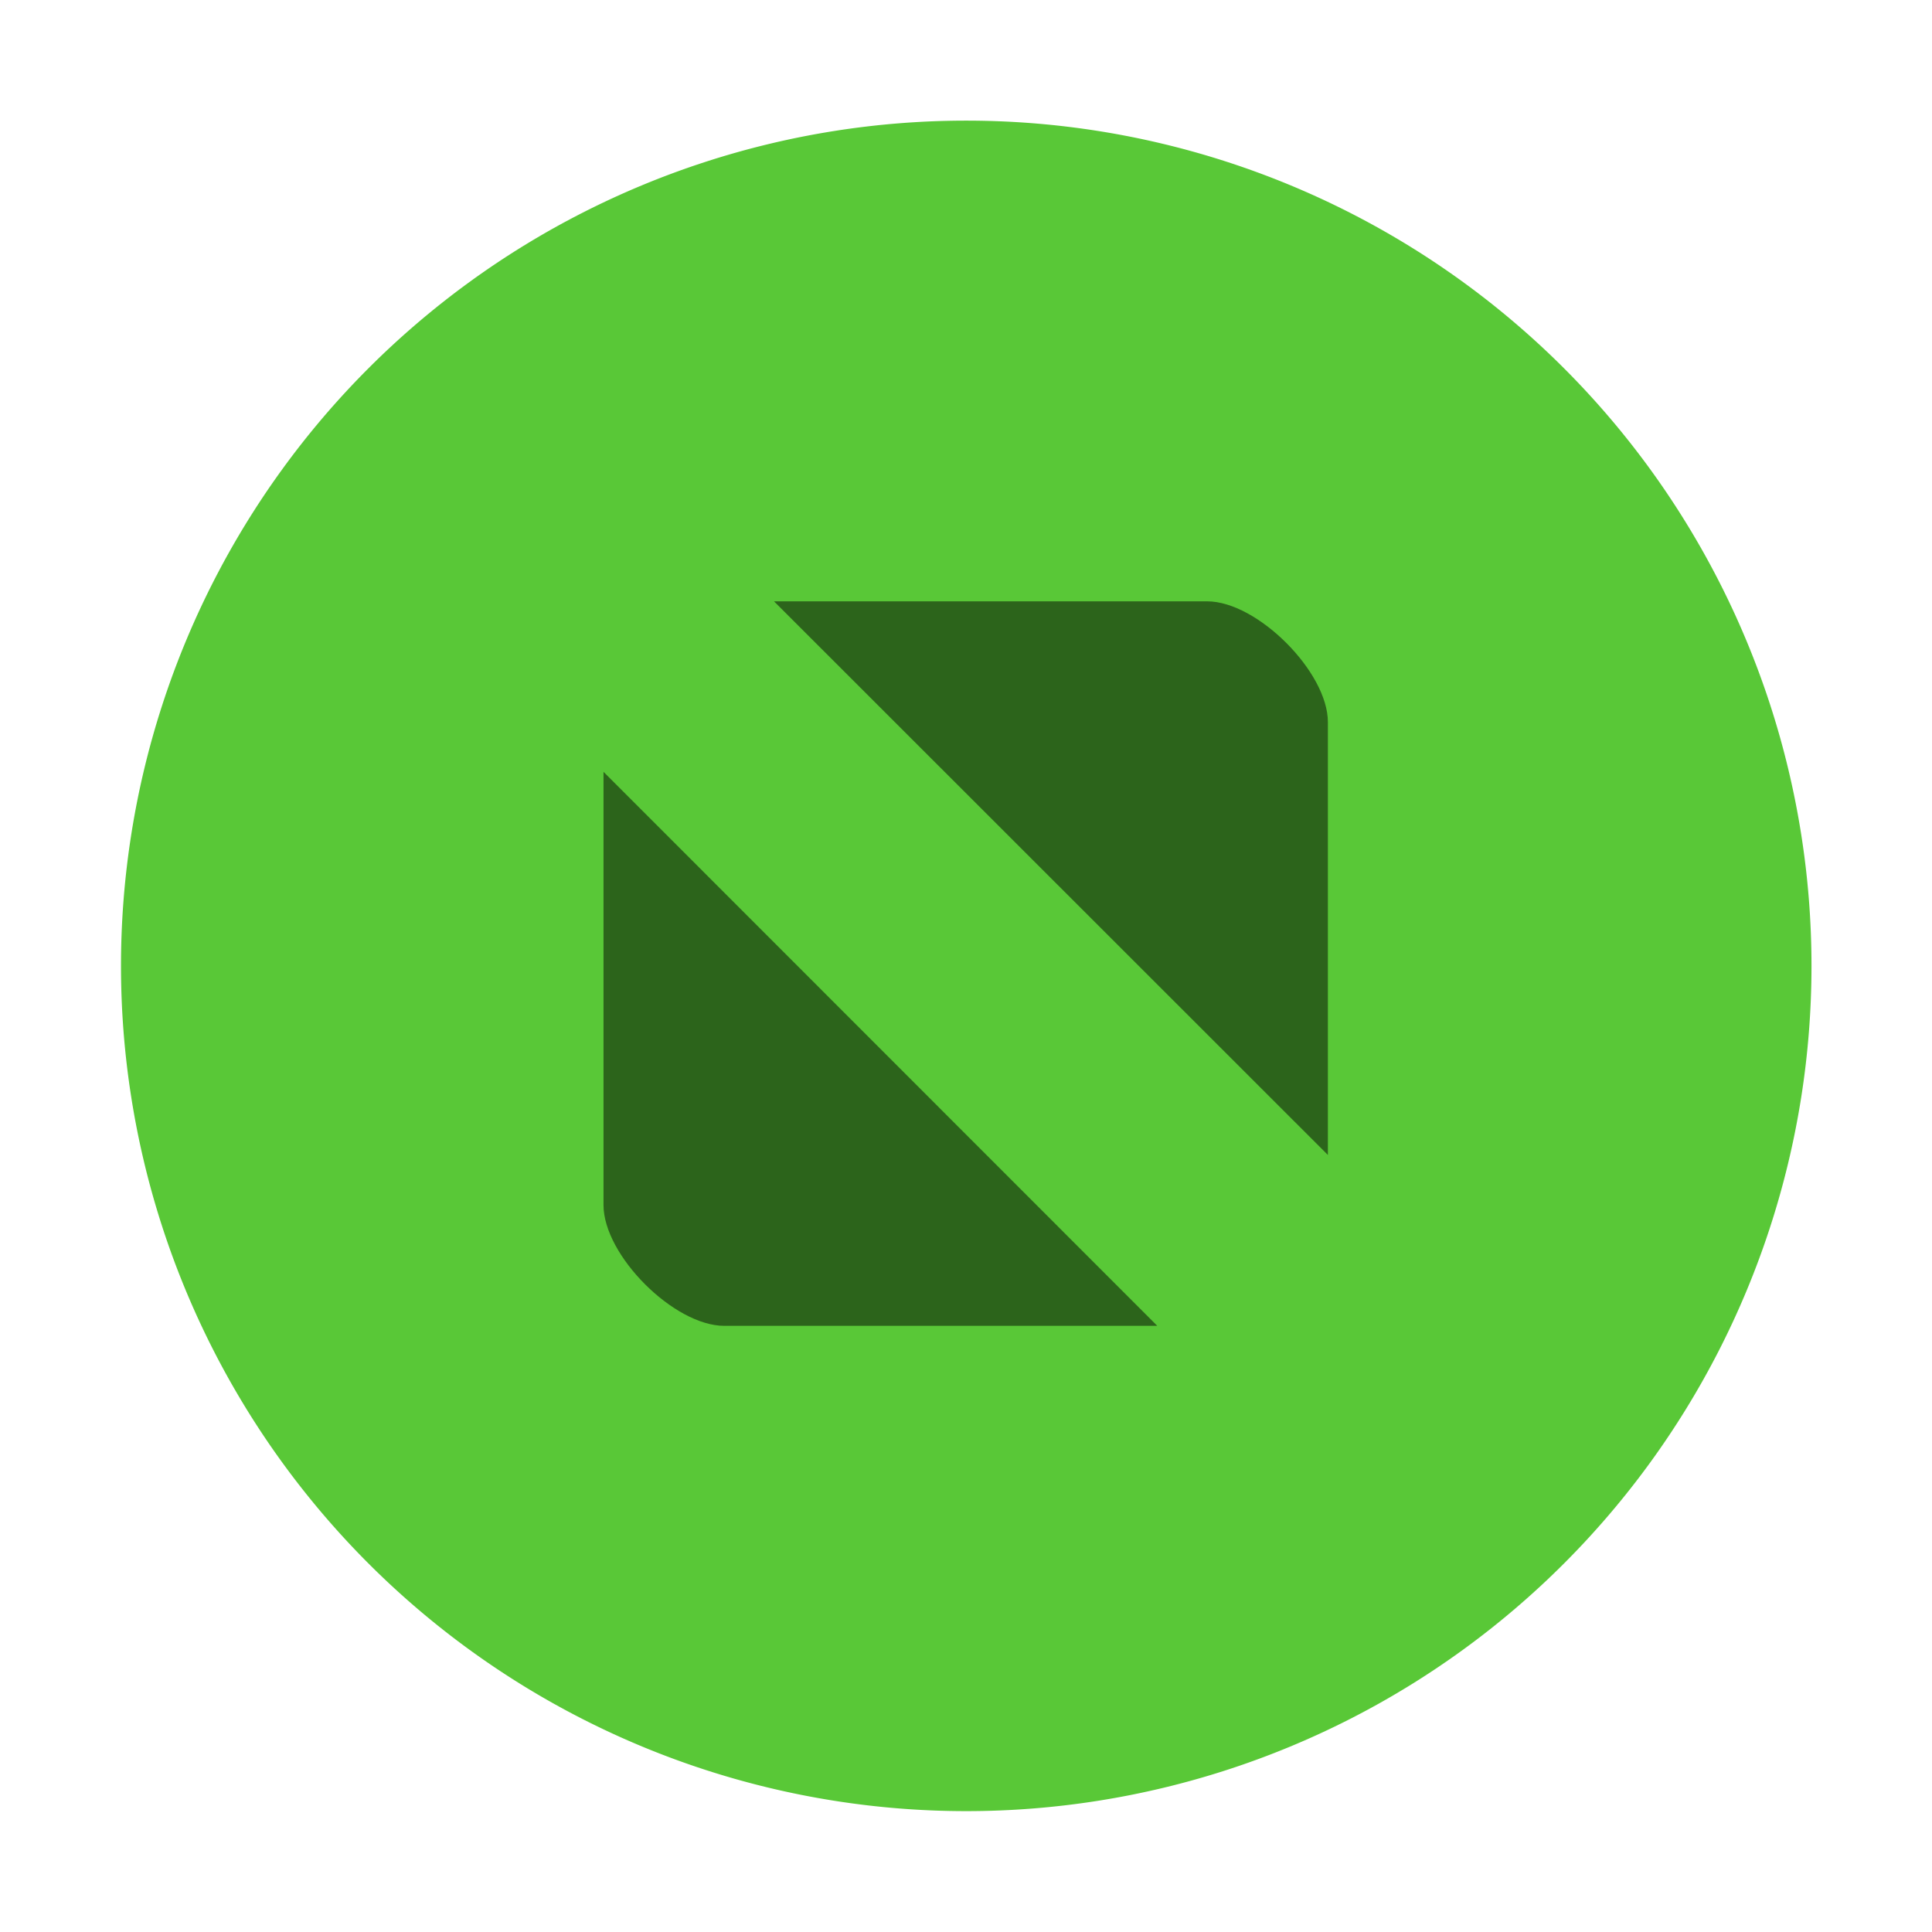 <svg xmlns="http://www.w3.org/2000/svg" width="16" height="16"><path fill="#59c837" fill-rule="evenodd" d="M8.002 14.999a7 7 0 1 0 0-14 7 7 0 0 0 0 14"/><path d="m6.41 4.98 4.587 4.585V5.98c0-.415-.585-1-1-1zM4.998 6.392V9.98c0 .416.584 1 1 1h3.586z" opacity=".5"/></svg>
